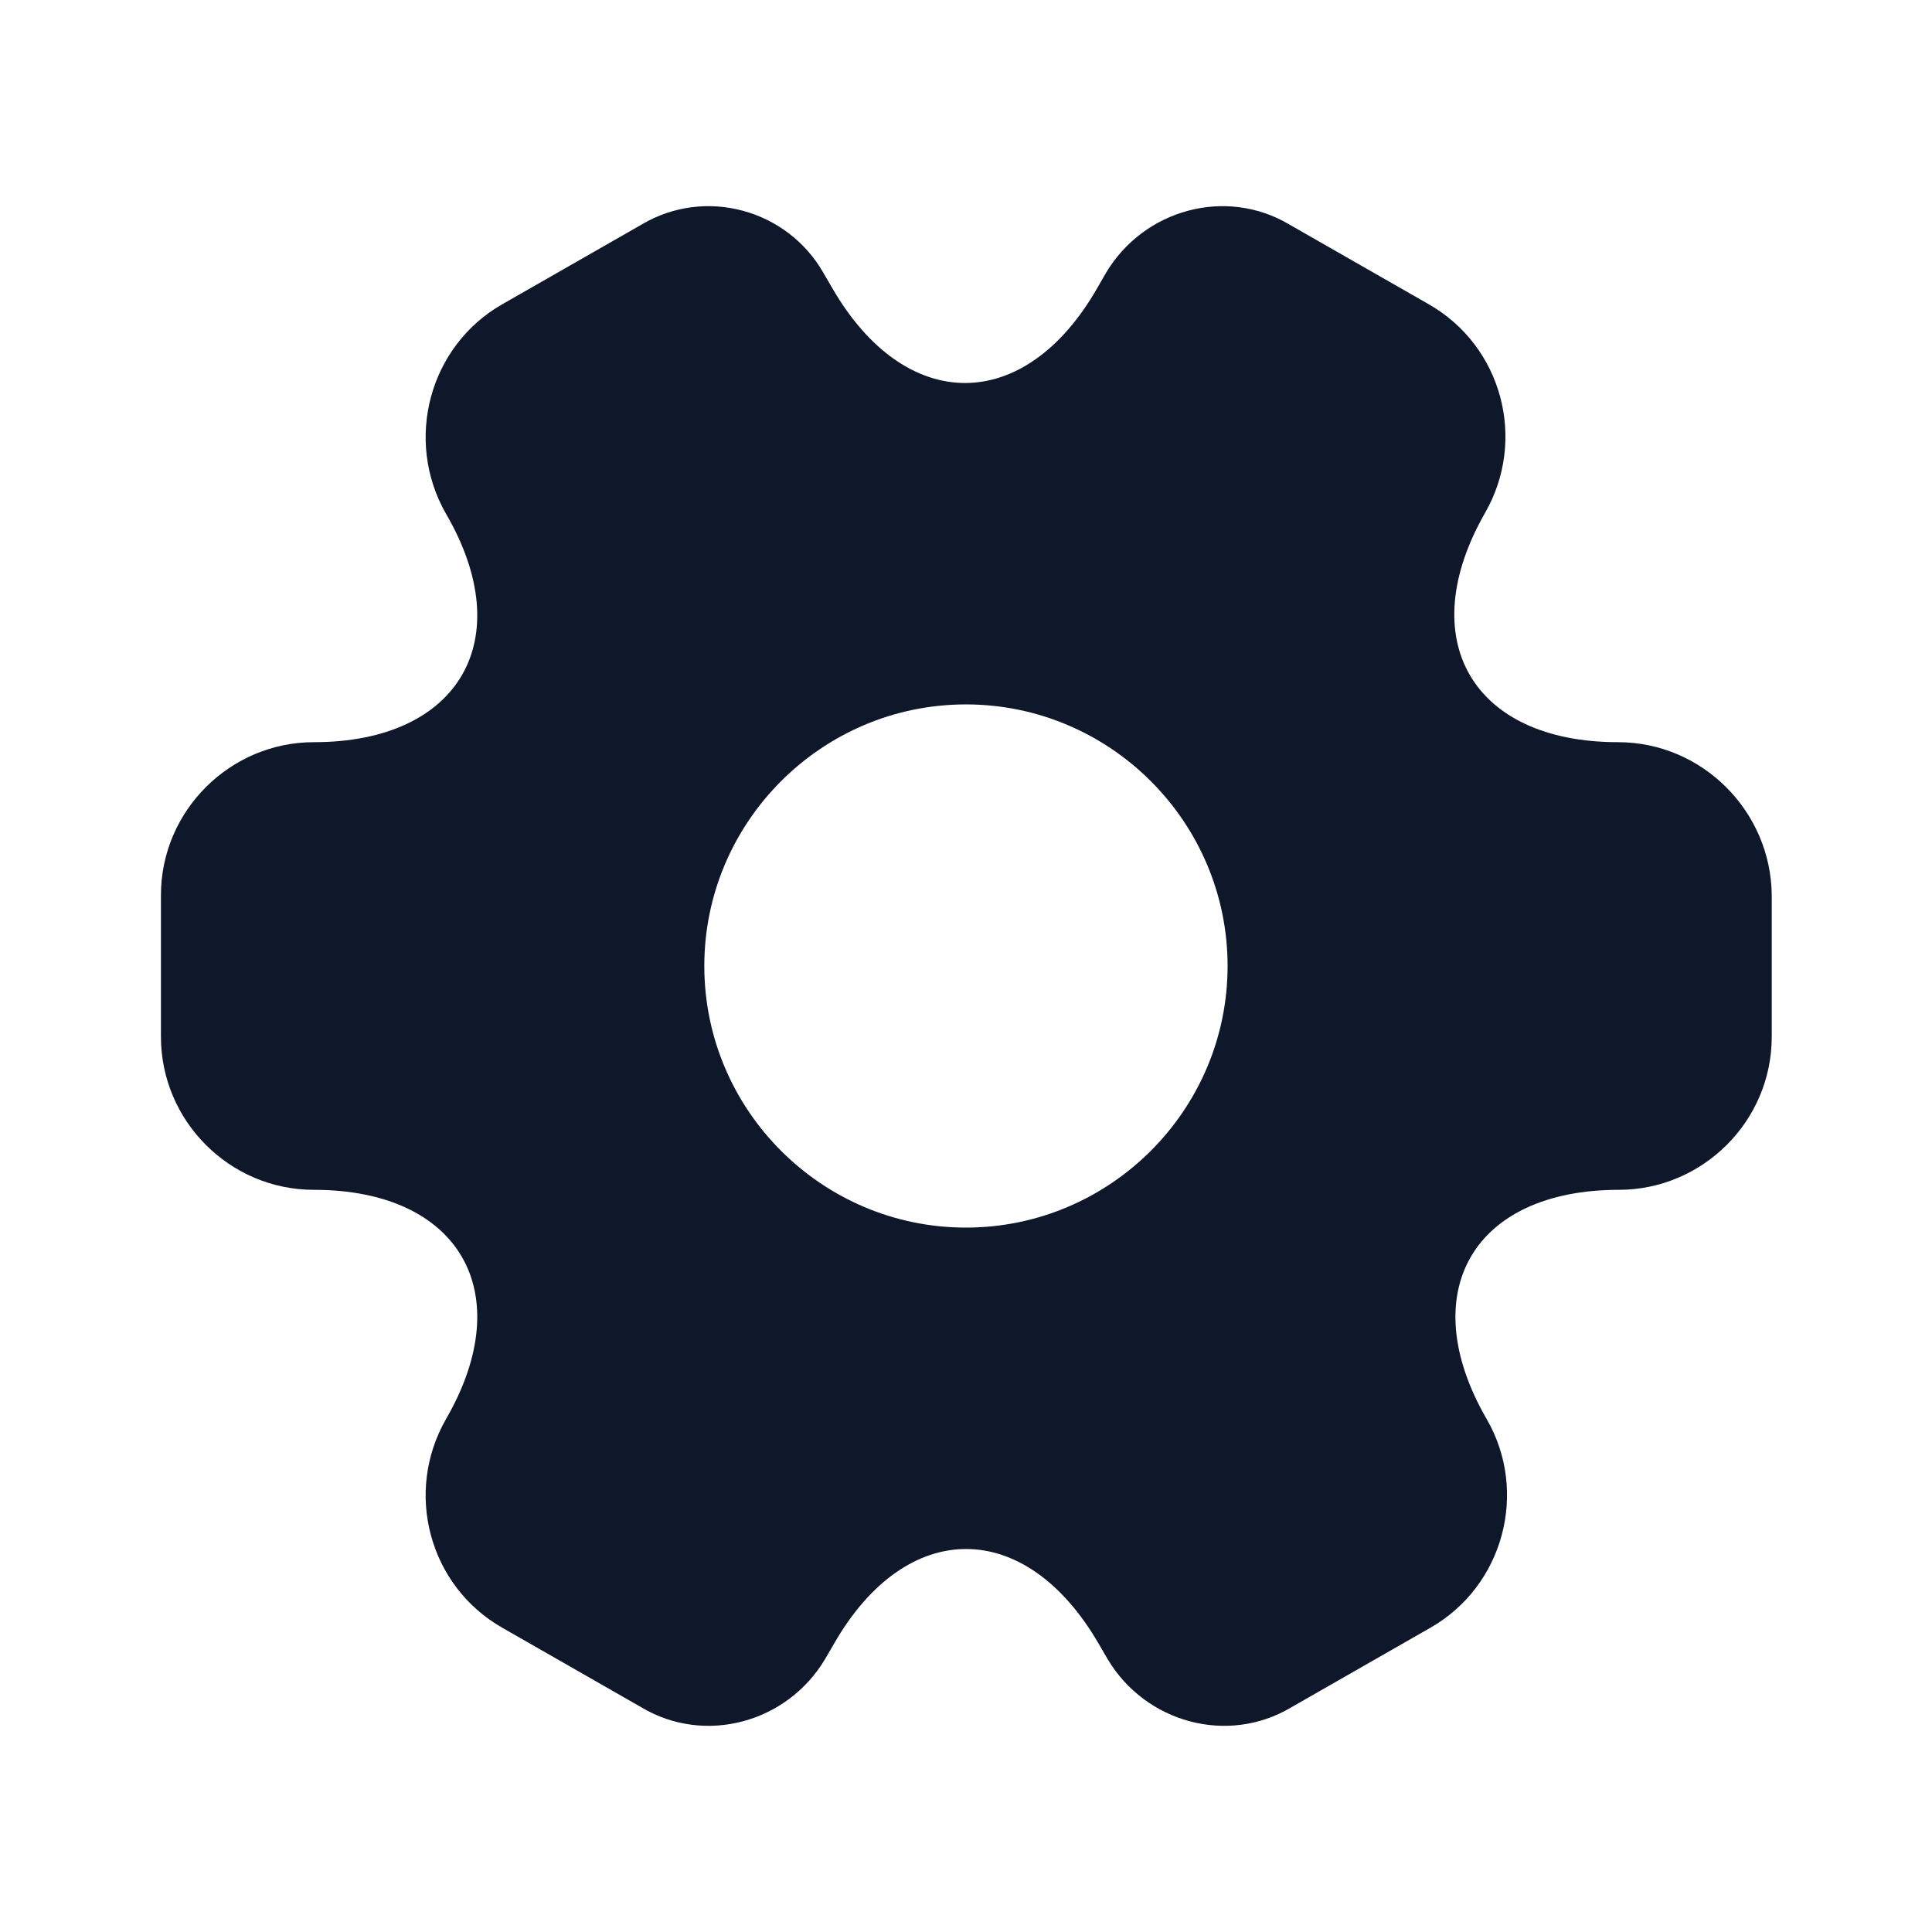 <svg width="20" height="20" viewBox="0 0 20 20" fill="none" xmlns="http://www.w3.org/2000/svg">
<path d="M16.749 7.683C15.241 7.683 14.624 6.617 15.374 5.308C15.808 4.55 15.549 3.583 14.791 3.15L13.349 2.325C12.691 1.933 11.841 2.167 11.449 2.825L11.358 2.983C10.608 4.292 9.374 4.292 8.616 2.983L8.524 2.825C8.149 2.167 7.299 1.933 6.641 2.325L5.199 3.15C4.441 3.583 4.183 4.558 4.616 5.317C5.374 6.617 4.758 7.683 3.249 7.683C2.383 7.683 1.666 8.392 1.666 9.267V10.733C1.666 11.6 2.374 12.317 3.249 12.317C4.758 12.317 5.374 13.383 4.616 14.692C4.183 15.45 4.441 16.417 5.199 16.85L6.641 17.675C7.299 18.067 8.149 17.833 8.541 17.175L8.633 17.017C9.383 15.708 10.616 15.708 11.374 17.017L11.466 17.175C11.858 17.833 12.708 18.067 13.366 17.675L14.808 16.85C15.566 16.417 15.824 15.442 15.391 14.692C14.633 13.383 15.249 12.317 16.758 12.317C17.624 12.317 18.341 11.608 18.341 10.733V9.267C18.333 8.4 17.624 7.683 16.749 7.683ZM9.999 12.708C8.508 12.708 7.291 11.492 7.291 10C7.291 8.508 8.508 7.292 9.999 7.292C11.491 7.292 12.708 8.508 12.708 10C12.708 11.492 11.491 12.708 9.999 12.708Z" fill="#0F172B"/>
</svg>
